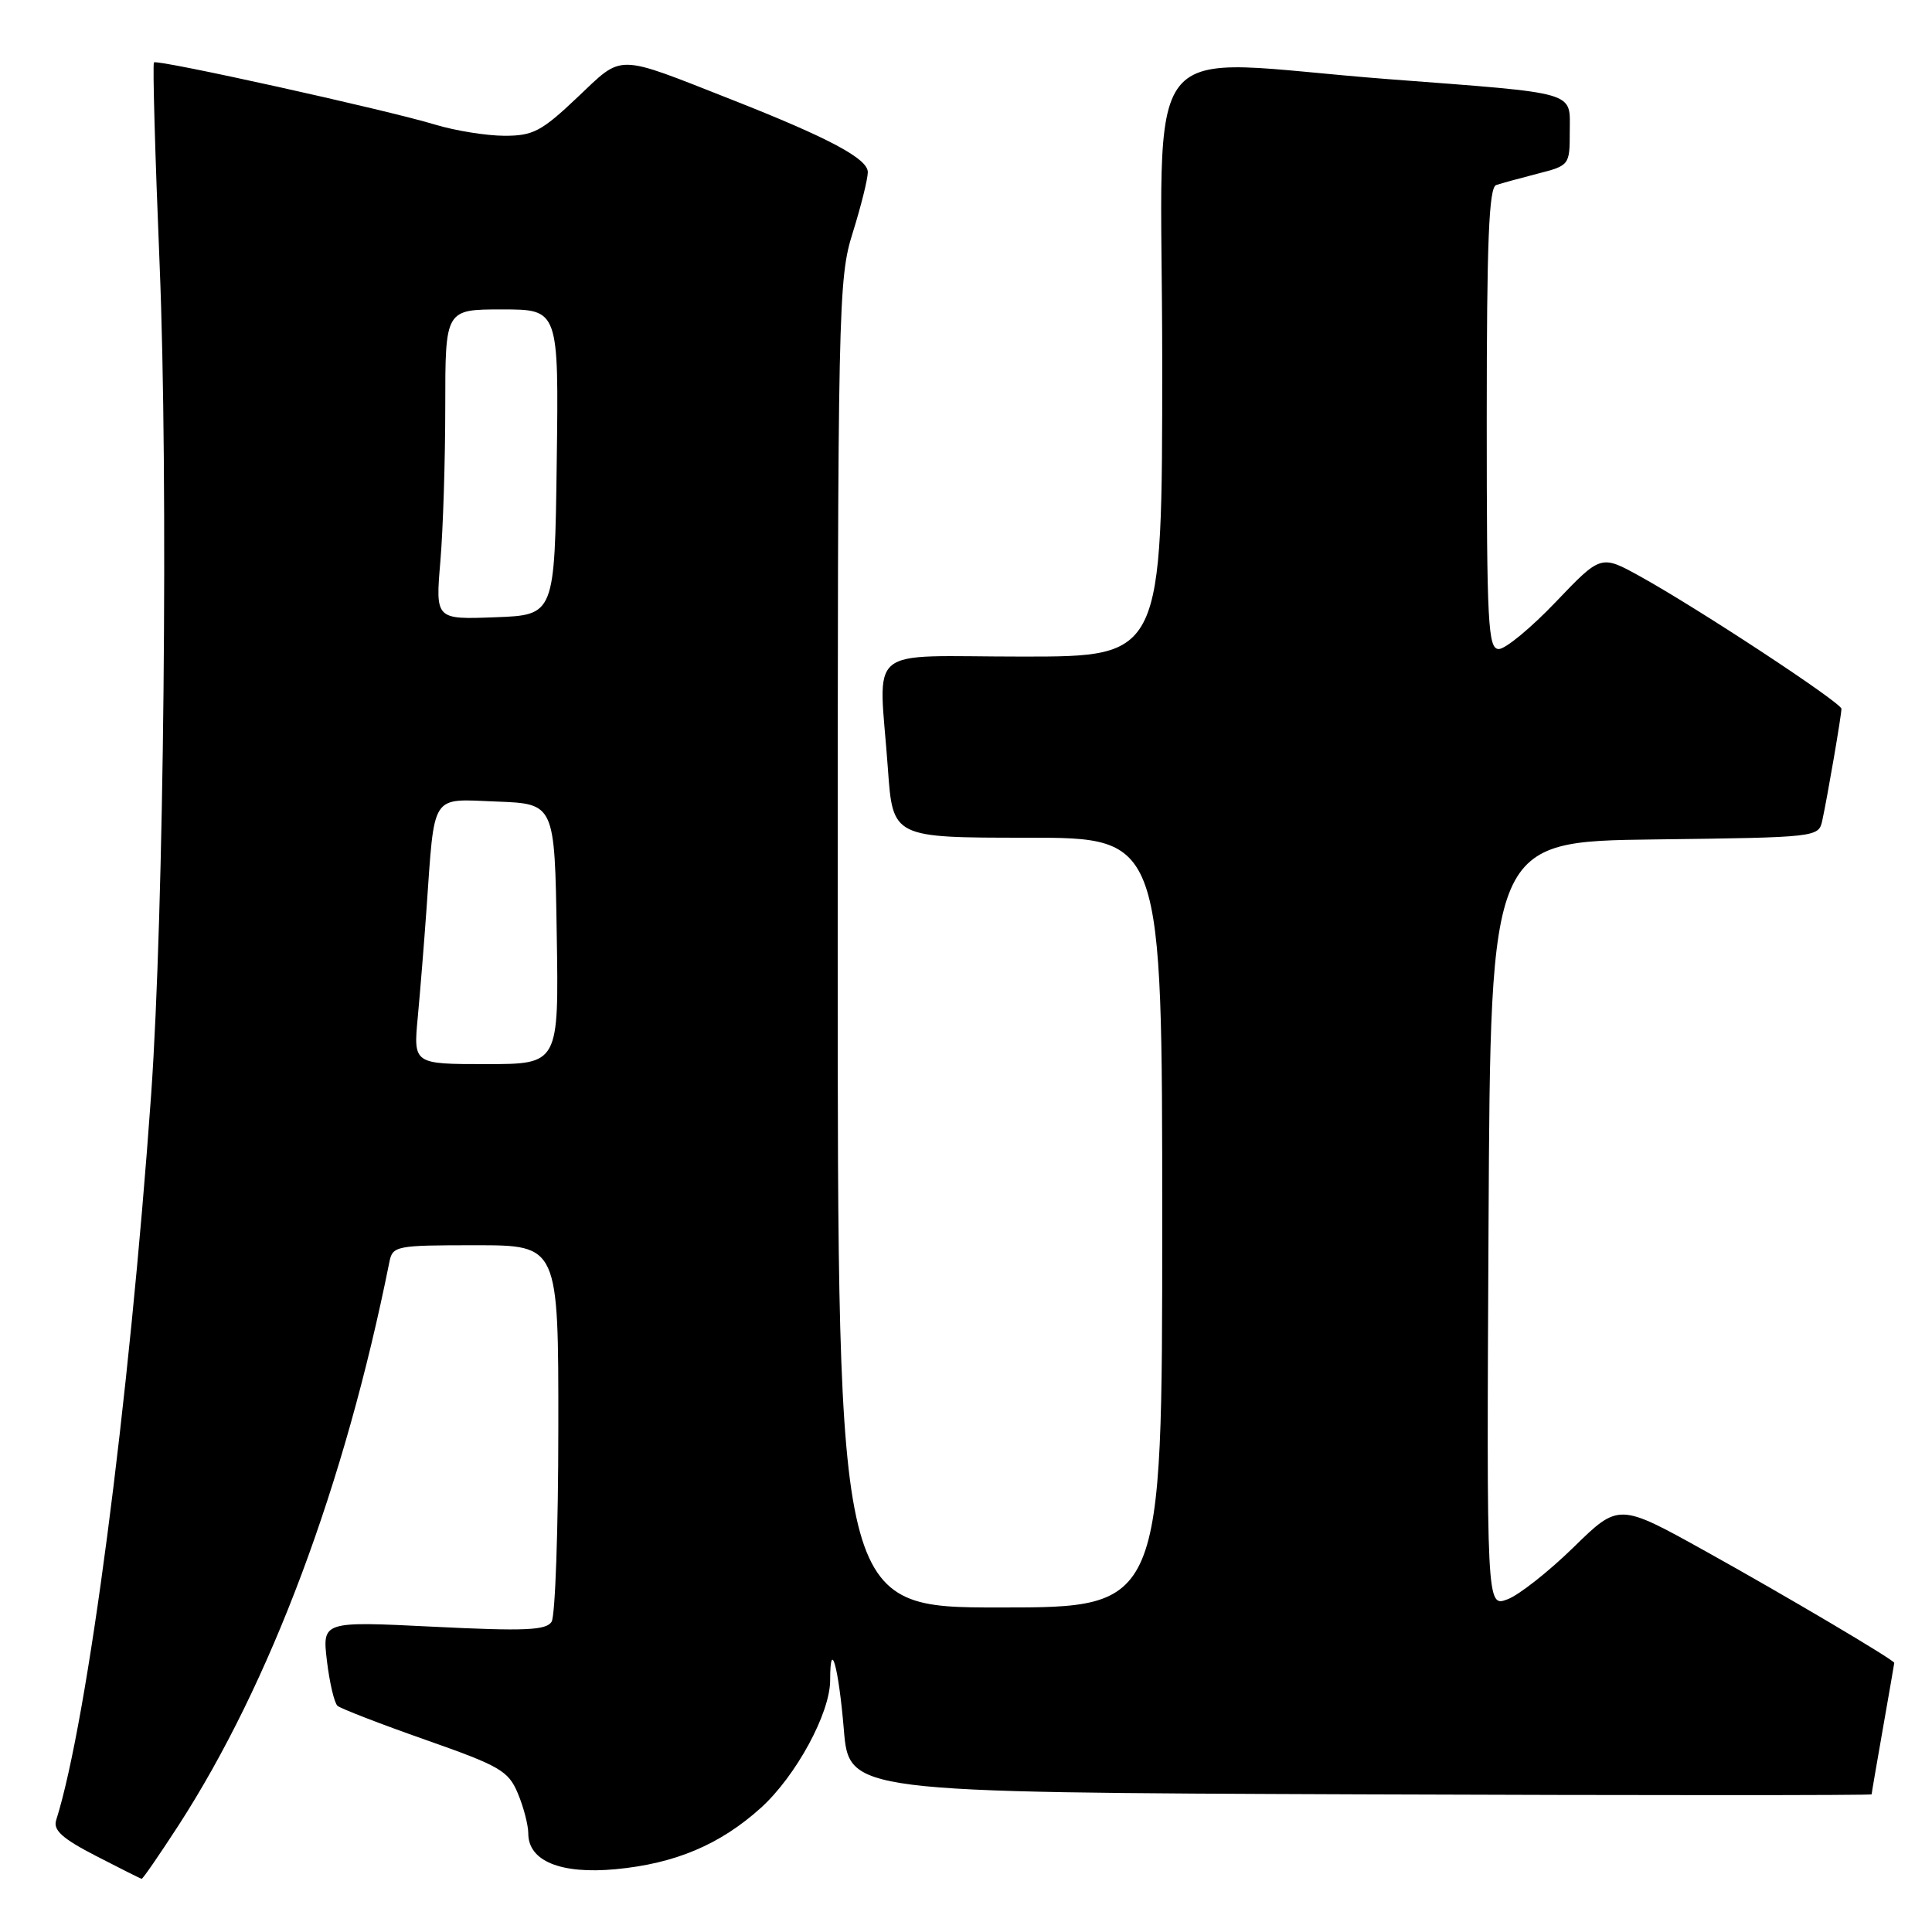 <?xml version="1.0" encoding="UTF-8" standalone="no"?>
<!DOCTYPE svg PUBLIC "-//W3C//DTD SVG 1.1//EN" "http://www.w3.org/Graphics/SVG/1.1/DTD/svg11.dtd" >
<svg xmlns="http://www.w3.org/2000/svg" xmlns:xlink="http://www.w3.org/1999/xlink" version="1.1" viewBox="0 0 256 256">
 <g >
 <path fill="currentColor"
d=" M 23.65 241.88 C 35.84 223.03 45.67 196.77 51.59 167.25 C 52.02 165.08 52.43 165.00 63.02 165.00 C 74.00 165.00 74.00 165.00 73.98 189.25 C 73.98 202.59 73.57 214.13 73.09 214.89 C 72.37 216.03 69.55 216.15 57.45 215.55 C 42.70 214.82 42.70 214.82 43.32 220.08 C 43.67 222.98 44.30 225.65 44.72 226.03 C 45.15 226.40 50.39 228.43 56.37 230.53 C 66.28 234.01 67.37 234.65 68.62 237.64 C 69.38 239.45 70.00 241.84 70.00 242.94 C 70.00 246.60 74.29 248.36 81.57 247.68 C 89.46 246.94 95.42 244.42 100.82 239.55 C 105.47 235.34 110.00 227.00 110.00 222.64 C 110.00 216.85 111.12 220.90 111.81 229.14 C 112.50 237.50 112.50 237.50 180.25 237.76 C 217.51 237.90 248.00 237.90 248.00 237.76 C 248.00 237.62 248.68 233.68 249.50 229.00 C 250.32 224.32 251.00 220.43 251.00 220.34 C 251.00 219.96 236.60 211.44 226.00 205.55 C 214.50 199.16 214.50 199.16 208.50 205.03 C 205.20 208.25 201.26 211.36 199.74 211.92 C 196.98 212.96 196.98 212.96 197.24 162.23 C 197.50 111.50 197.50 111.50 219.24 111.23 C 240.81 110.96 240.98 110.94 241.46 108.73 C 242.14 105.61 244.00 94.78 244.00 93.92 C 244.00 93.12 225.09 80.67 217.32 76.37 C 212.13 73.50 212.13 73.50 206.16 79.75 C 202.88 83.19 199.48 86.00 198.60 86.00 C 197.17 86.00 197.00 82.77 197.00 55.47 C 197.00 31.93 197.29 24.84 198.25 24.52 C 198.94 24.29 201.41 23.61 203.75 23.01 C 207.95 21.94 208.00 21.87 208.00 17.48 C 208.00 12.02 209.40 12.43 184.00 10.49 C 150.10 7.90 154.00 3.02 154.00 48.00 C 154.00 87.00 154.00 87.00 135.50 87.00 C 114.24 87.00 116.46 85.15 117.65 101.85 C 118.30 111.00 118.30 111.00 136.15 111.00 C 154.00 111.00 154.00 111.00 154.00 162.00 C 154.00 213.00 154.00 213.00 132.50 213.00 C 111.00 213.00 111.00 213.00 111.00 125.09 C 111.00 40.16 111.07 36.96 112.99 30.84 C 114.08 27.35 114.98 23.75 114.99 22.82 C 115.00 21.03 109.89 18.30 97.00 13.22 C 81.39 7.08 82.65 7.10 76.51 12.90 C 71.74 17.42 70.63 18.00 66.81 17.99 C 64.44 17.98 60.32 17.32 57.65 16.51 C 51.19 14.55 20.83 7.83 20.40 8.27 C 20.21 8.45 20.55 20.51 21.15 35.05 C 22.32 63.38 21.73 120.94 20.03 145.00 C 17.14 185.79 11.61 228.04 7.44 241.19 C 7.02 242.50 8.27 243.63 12.70 245.91 C 15.89 247.56 18.62 248.93 18.77 248.95 C 18.92 248.98 21.11 245.79 23.65 241.88 Z  M 55.36 134.75 C 55.68 131.31 56.20 124.90 56.51 120.50 C 57.62 104.88 56.97 105.87 65.80 106.21 C 73.50 106.50 73.50 106.50 73.77 123.75 C 74.05 141.00 74.05 141.00 64.41 141.00 C 54.77 141.00 54.77 141.00 55.36 134.75 Z  M 58.35 74.39 C 58.71 70.16 59.00 60.92 59.00 53.85 C 59.00 41.00 59.00 41.00 66.52 41.00 C 74.04 41.00 74.04 41.00 73.77 61.25 C 73.50 81.50 73.50 81.50 65.60 81.79 C 57.70 82.09 57.70 82.09 58.35 74.39 Z "/>
</g>
</svg>